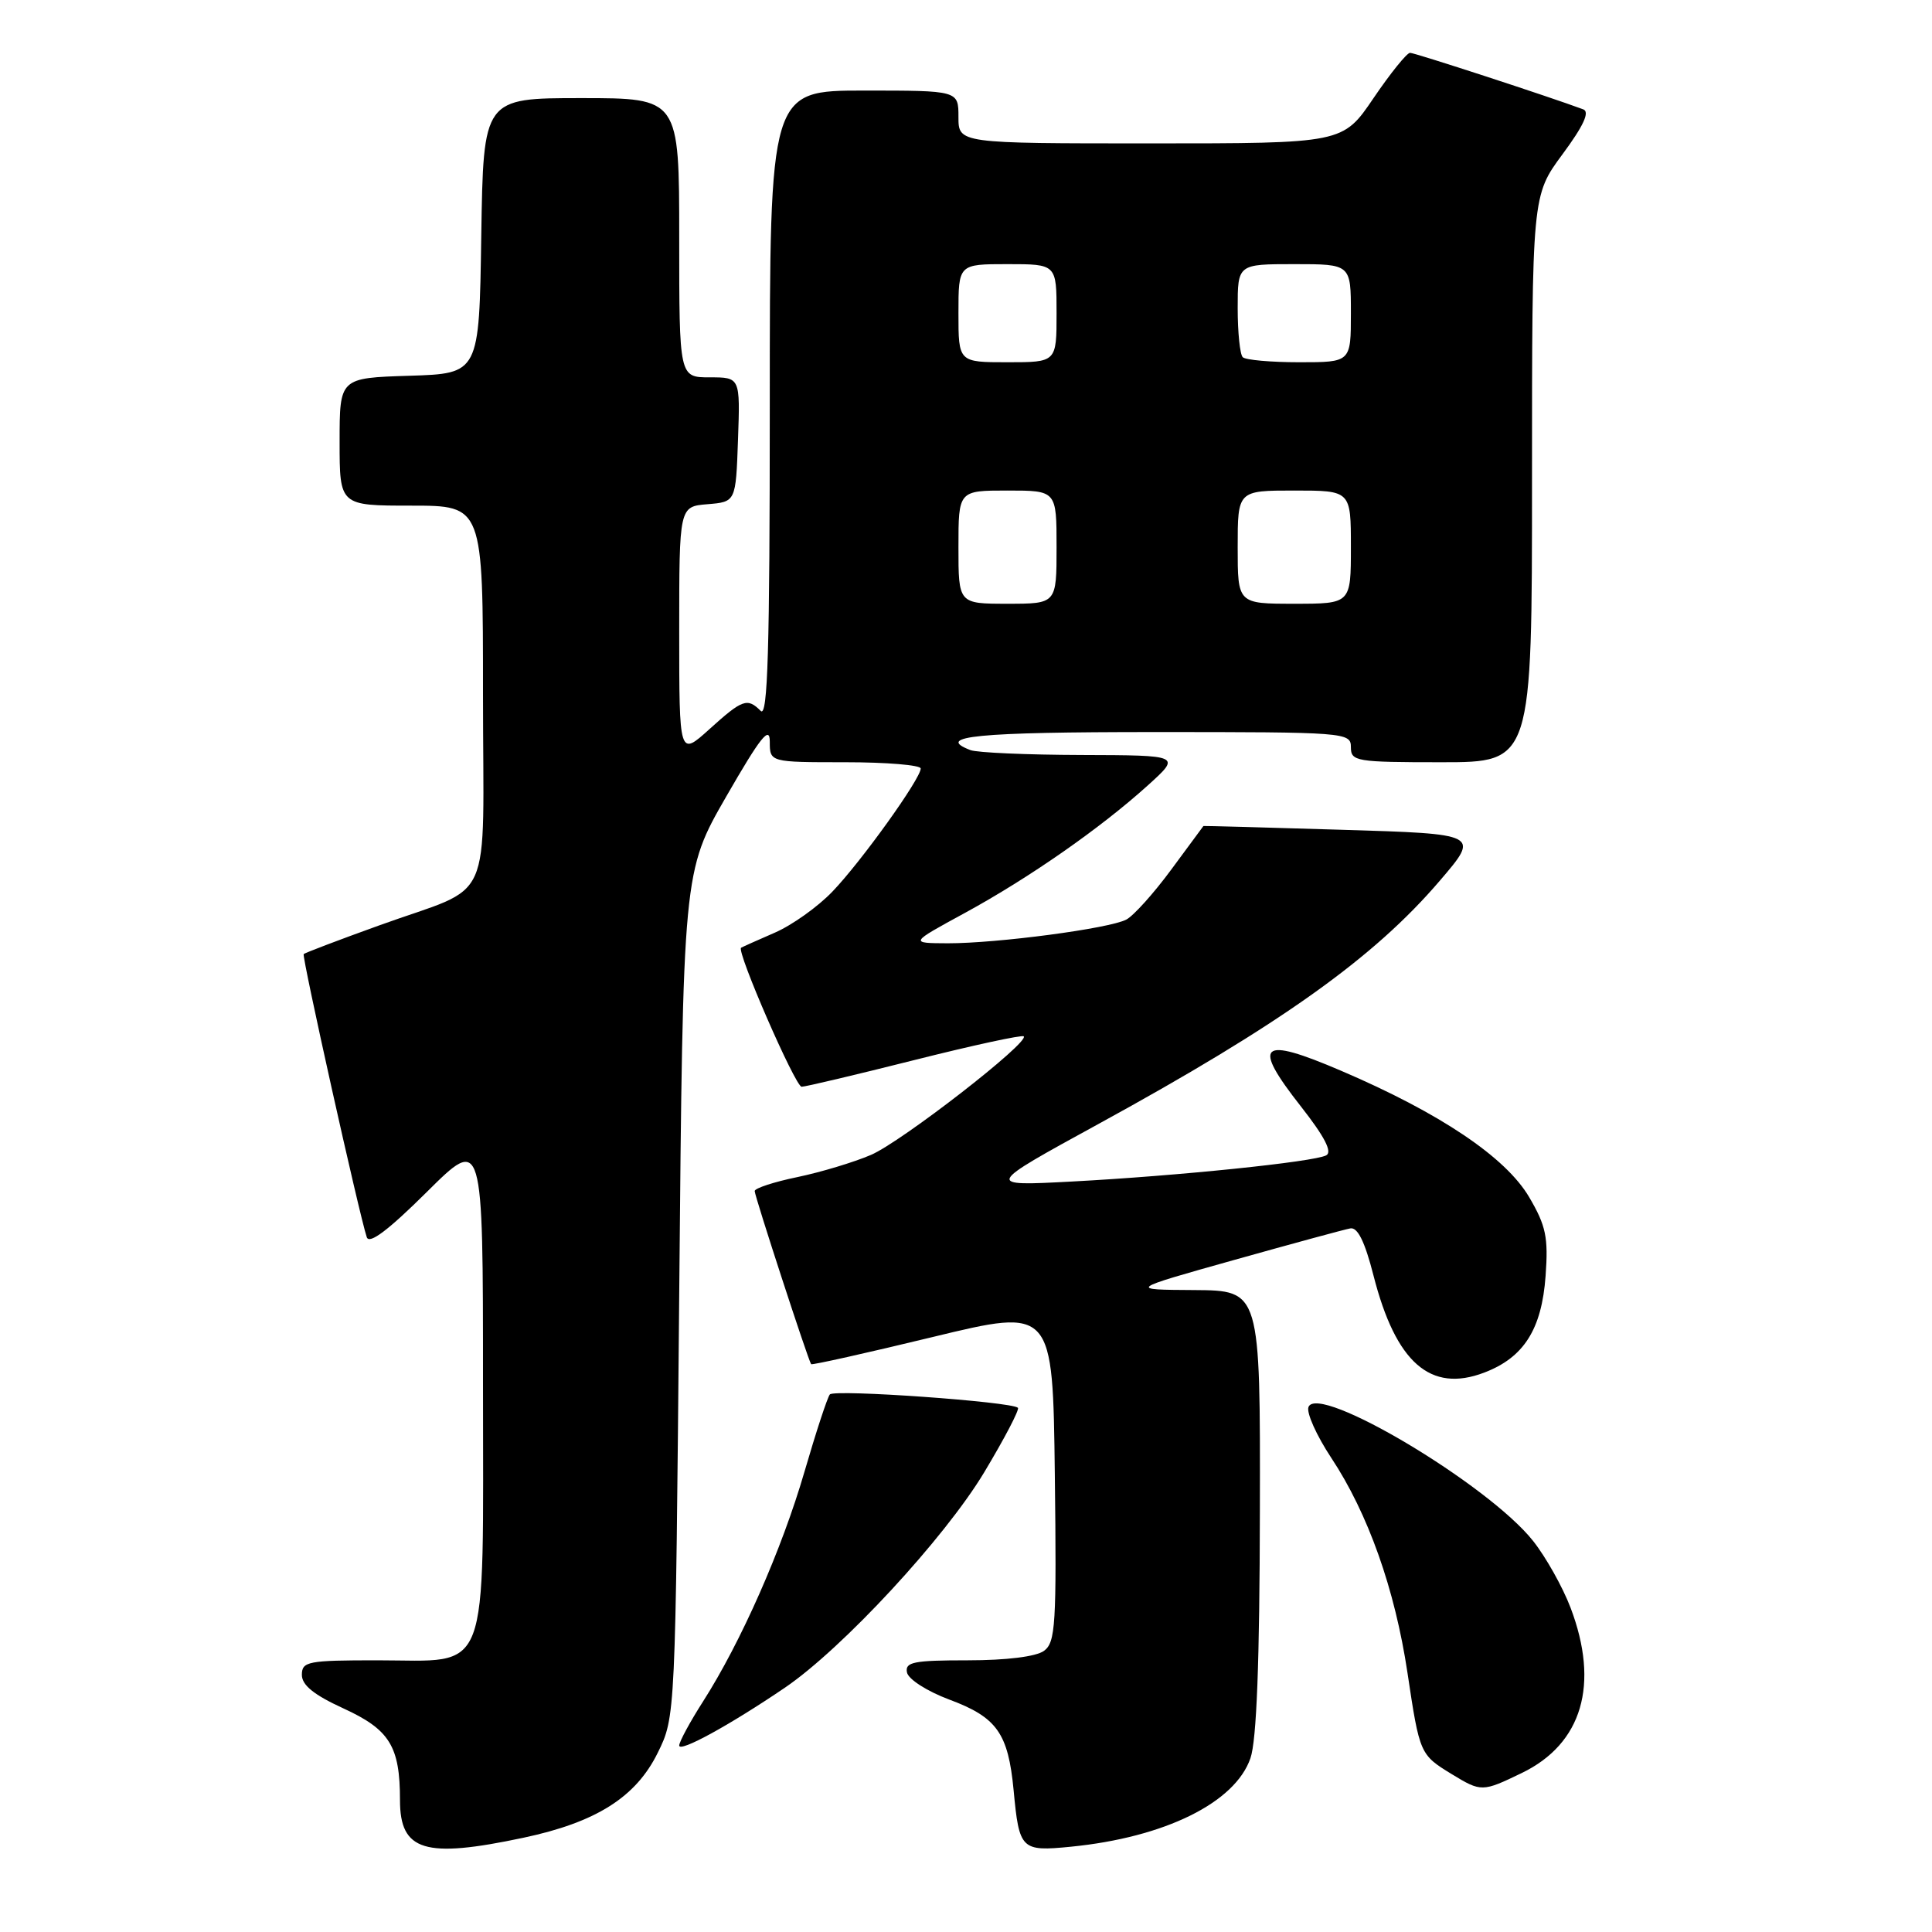 <?xml version="1.0" encoding="UTF-8" standalone="no"?>
<!DOCTYPE svg PUBLIC "-//W3C//DTD SVG 1.1//EN" "http://www.w3.org/Graphics/SVG/1.1/DTD/svg11.dtd" >
<svg xmlns="http://www.w3.org/2000/svg" xmlns:xlink="http://www.w3.org/1999/xlink" version="1.1" viewBox="0 0 256 256">
 <g >
 <path fill="currentColor"
d=" M 69.36 243.51 C 78.98 241.47 84.26 238.14 87.15 232.26 C 89.50 227.50 89.50 227.50 90.00 171.50 C 90.50 115.50 90.50 115.50 96.25 105.51 C 100.76 97.67 102.00 96.11 102.00 98.26 C 102.00 101.00 102.00 101.00 112.00 101.00 C 117.50 101.00 122.00 101.38 122.00 101.83 C 122.00 103.18 114.11 114.18 110.30 118.14 C 108.38 120.15 104.94 122.60 102.65 123.59 C 100.37 124.58 98.36 125.48 98.20 125.58 C 97.54 125.99 105.39 144.00 106.22 144.00 C 106.71 144.00 113.43 142.41 121.17 140.46 C 128.91 138.51 135.43 137.10 135.65 137.32 C 136.44 138.11 119.46 151.29 115.41 153.03 C 113.16 154.00 108.77 155.32 105.66 155.97 C 102.55 156.61 100.00 157.45 100.00 157.82 C 100.00 158.50 107.10 180.28 107.48 180.76 C 107.59 180.90 114.84 179.28 123.59 177.16 C 139.50 173.31 139.50 173.31 139.77 195.40 C 140.01 215.29 139.87 217.62 138.33 218.75 C 137.28 219.51 133.37 220.00 128.24 220.00 C 121.05 220.00 119.90 220.23 120.18 221.61 C 120.36 222.51 122.84 224.10 125.78 225.20 C 132.10 227.55 133.59 229.66 134.31 237.22 C 135.05 245.10 135.30 245.35 141.89 244.70 C 154.33 243.47 163.66 238.87 165.69 232.97 C 166.51 230.61 166.91 220.17 166.94 200.25 C 167.00 171.00 167.00 171.00 158.25 170.94 C 149.50 170.89 149.50 170.89 163.50 166.96 C 171.20 164.80 178.14 162.91 178.92 162.77 C 179.89 162.58 180.85 164.52 182.00 169.03 C 184.95 180.57 189.54 184.59 196.66 181.88 C 201.92 179.88 204.29 176.14 204.80 169.05 C 205.17 163.96 204.85 162.42 202.63 158.64 C 199.53 153.35 190.82 147.49 177.70 141.88 C 166.92 137.26 165.82 138.26 172.40 146.64 C 175.52 150.62 176.57 152.65 175.73 153.09 C 174.07 153.96 156.12 155.81 142.00 156.56 C 130.50 157.17 130.50 157.17 145.50 148.96 C 169.69 135.73 182.06 126.91 190.79 116.69 C 196.09 110.50 196.09 110.50 177.79 109.95 C 167.73 109.64 159.48 109.42 159.46 109.45 C 159.44 109.48 157.52 112.07 155.20 115.22 C 152.88 118.37 150.20 121.35 149.24 121.85 C 146.98 123.04 132.13 125.00 125.59 124.99 C 120.50 124.97 120.50 124.97 127.85 120.97 C 136.38 116.32 145.83 109.73 152.10 104.06 C 156.50 100.08 156.50 100.08 143.33 100.04 C 136.09 100.02 129.45 99.73 128.58 99.39 C 123.79 97.55 129.44 97.00 153.00 97.00 C 178.33 97.00 179.00 97.05 179.00 99.00 C 179.00 100.89 179.67 101.00 191.00 101.00 C 203.00 101.00 203.00 101.00 203.00 63.46 C 203.00 25.91 203.00 25.91 207.04 20.44 C 209.83 16.67 210.68 14.82 209.79 14.49 C 205.31 12.82 187.47 7.00 186.84 7.00 C 186.42 7.00 184.24 9.70 182.00 13.00 C 177.93 19.00 177.93 19.00 152.46 19.00 C 127.00 19.00 127.00 19.00 127.00 15.50 C 127.00 12.00 127.00 12.00 114.50 12.00 C 102.00 12.00 102.00 12.00 102.00 53.70 C 102.00 86.13 101.73 95.13 100.80 94.20 C 99.03 92.43 98.39 92.65 94.00 96.62 C 90.00 100.23 90.00 100.23 90.00 83.68 C 90.00 67.12 90.00 67.12 93.75 66.81 C 97.50 66.50 97.50 66.50 97.79 58.25 C 98.08 50.00 98.08 50.00 94.04 50.00 C 90.00 50.00 90.00 50.00 90.00 31.50 C 90.00 13.00 90.00 13.00 77.02 13.00 C 64.05 13.00 64.05 13.00 63.77 31.25 C 63.50 49.50 63.50 49.50 54.25 49.79 C 45.00 50.08 45.00 50.08 45.00 58.54 C 45.00 67.00 45.00 67.00 54.50 67.00 C 64.00 67.00 64.00 67.00 64.00 91.96 C 64.00 120.84 65.72 117.02 50.22 122.63 C 44.89 124.55 40.40 126.26 40.24 126.42 C 39.97 126.70 47.58 160.86 48.60 163.94 C 48.93 164.91 51.45 163.01 56.54 157.96 C 64.00 150.55 64.00 150.55 64.00 183.28 C 64.00 222.92 65.11 220.00 50.00 220.00 C 40.79 220.00 40.00 220.15 40.00 221.93 C 40.00 223.29 41.61 224.59 45.50 226.37 C 51.63 229.18 53.00 231.39 53.00 238.52 C 53.00 245.29 56.27 246.29 69.36 243.51 Z  M 201.65 234.93 C 209.65 231.06 211.97 223.20 208.11 213.04 C 207.07 210.30 204.83 206.31 203.14 204.18 C 197.23 196.71 174.61 183.23 173.38 186.44 C 173.09 187.20 174.45 190.22 176.39 193.16 C 181.28 200.54 184.84 210.59 186.50 221.67 C 188.11 232.42 188.16 232.51 192.36 235.08 C 196.27 237.46 196.42 237.46 201.65 234.93 Z  M 104.00 223.63 C 111.63 218.44 125.16 203.82 130.40 195.11 C 133.09 190.63 135.11 186.77 134.88 186.54 C 134.06 185.73 110.55 184.06 109.96 184.77 C 109.63 185.17 108.12 189.78 106.60 195.00 C 103.61 205.29 98.18 217.60 93.16 225.45 C 91.42 228.17 90.00 230.80 90.00 231.29 C 90.00 232.26 96.69 228.59 104.00 223.63 Z  M 127.00 72.50 C 127.00 65.00 127.00 65.00 133.50 65.00 C 140.00 65.00 140.00 65.00 140.00 72.50 C 140.00 80.00 140.00 80.00 133.50 80.00 C 127.00 80.00 127.00 80.00 127.00 72.50 Z  M 164.00 72.50 C 164.00 65.00 164.00 65.00 171.50 65.00 C 179.00 65.00 179.00 65.00 179.00 72.50 C 179.00 80.00 179.00 80.00 171.50 80.00 C 164.00 80.00 164.00 80.00 164.00 72.50 Z  M 127.00 41.50 C 127.00 35.00 127.00 35.00 133.50 35.00 C 140.00 35.00 140.00 35.00 140.00 41.50 C 140.00 48.00 140.00 48.00 133.50 48.00 C 127.00 48.00 127.00 48.00 127.00 41.50 Z  M 164.67 47.33 C 164.30 46.97 164.00 44.04 164.00 40.83 C 164.00 35.00 164.00 35.00 171.50 35.00 C 179.00 35.00 179.00 35.00 179.00 41.50 C 179.00 48.00 179.00 48.00 172.17 48.00 C 168.41 48.00 165.03 47.70 164.67 47.33 Z "/>
</g>
</svg>